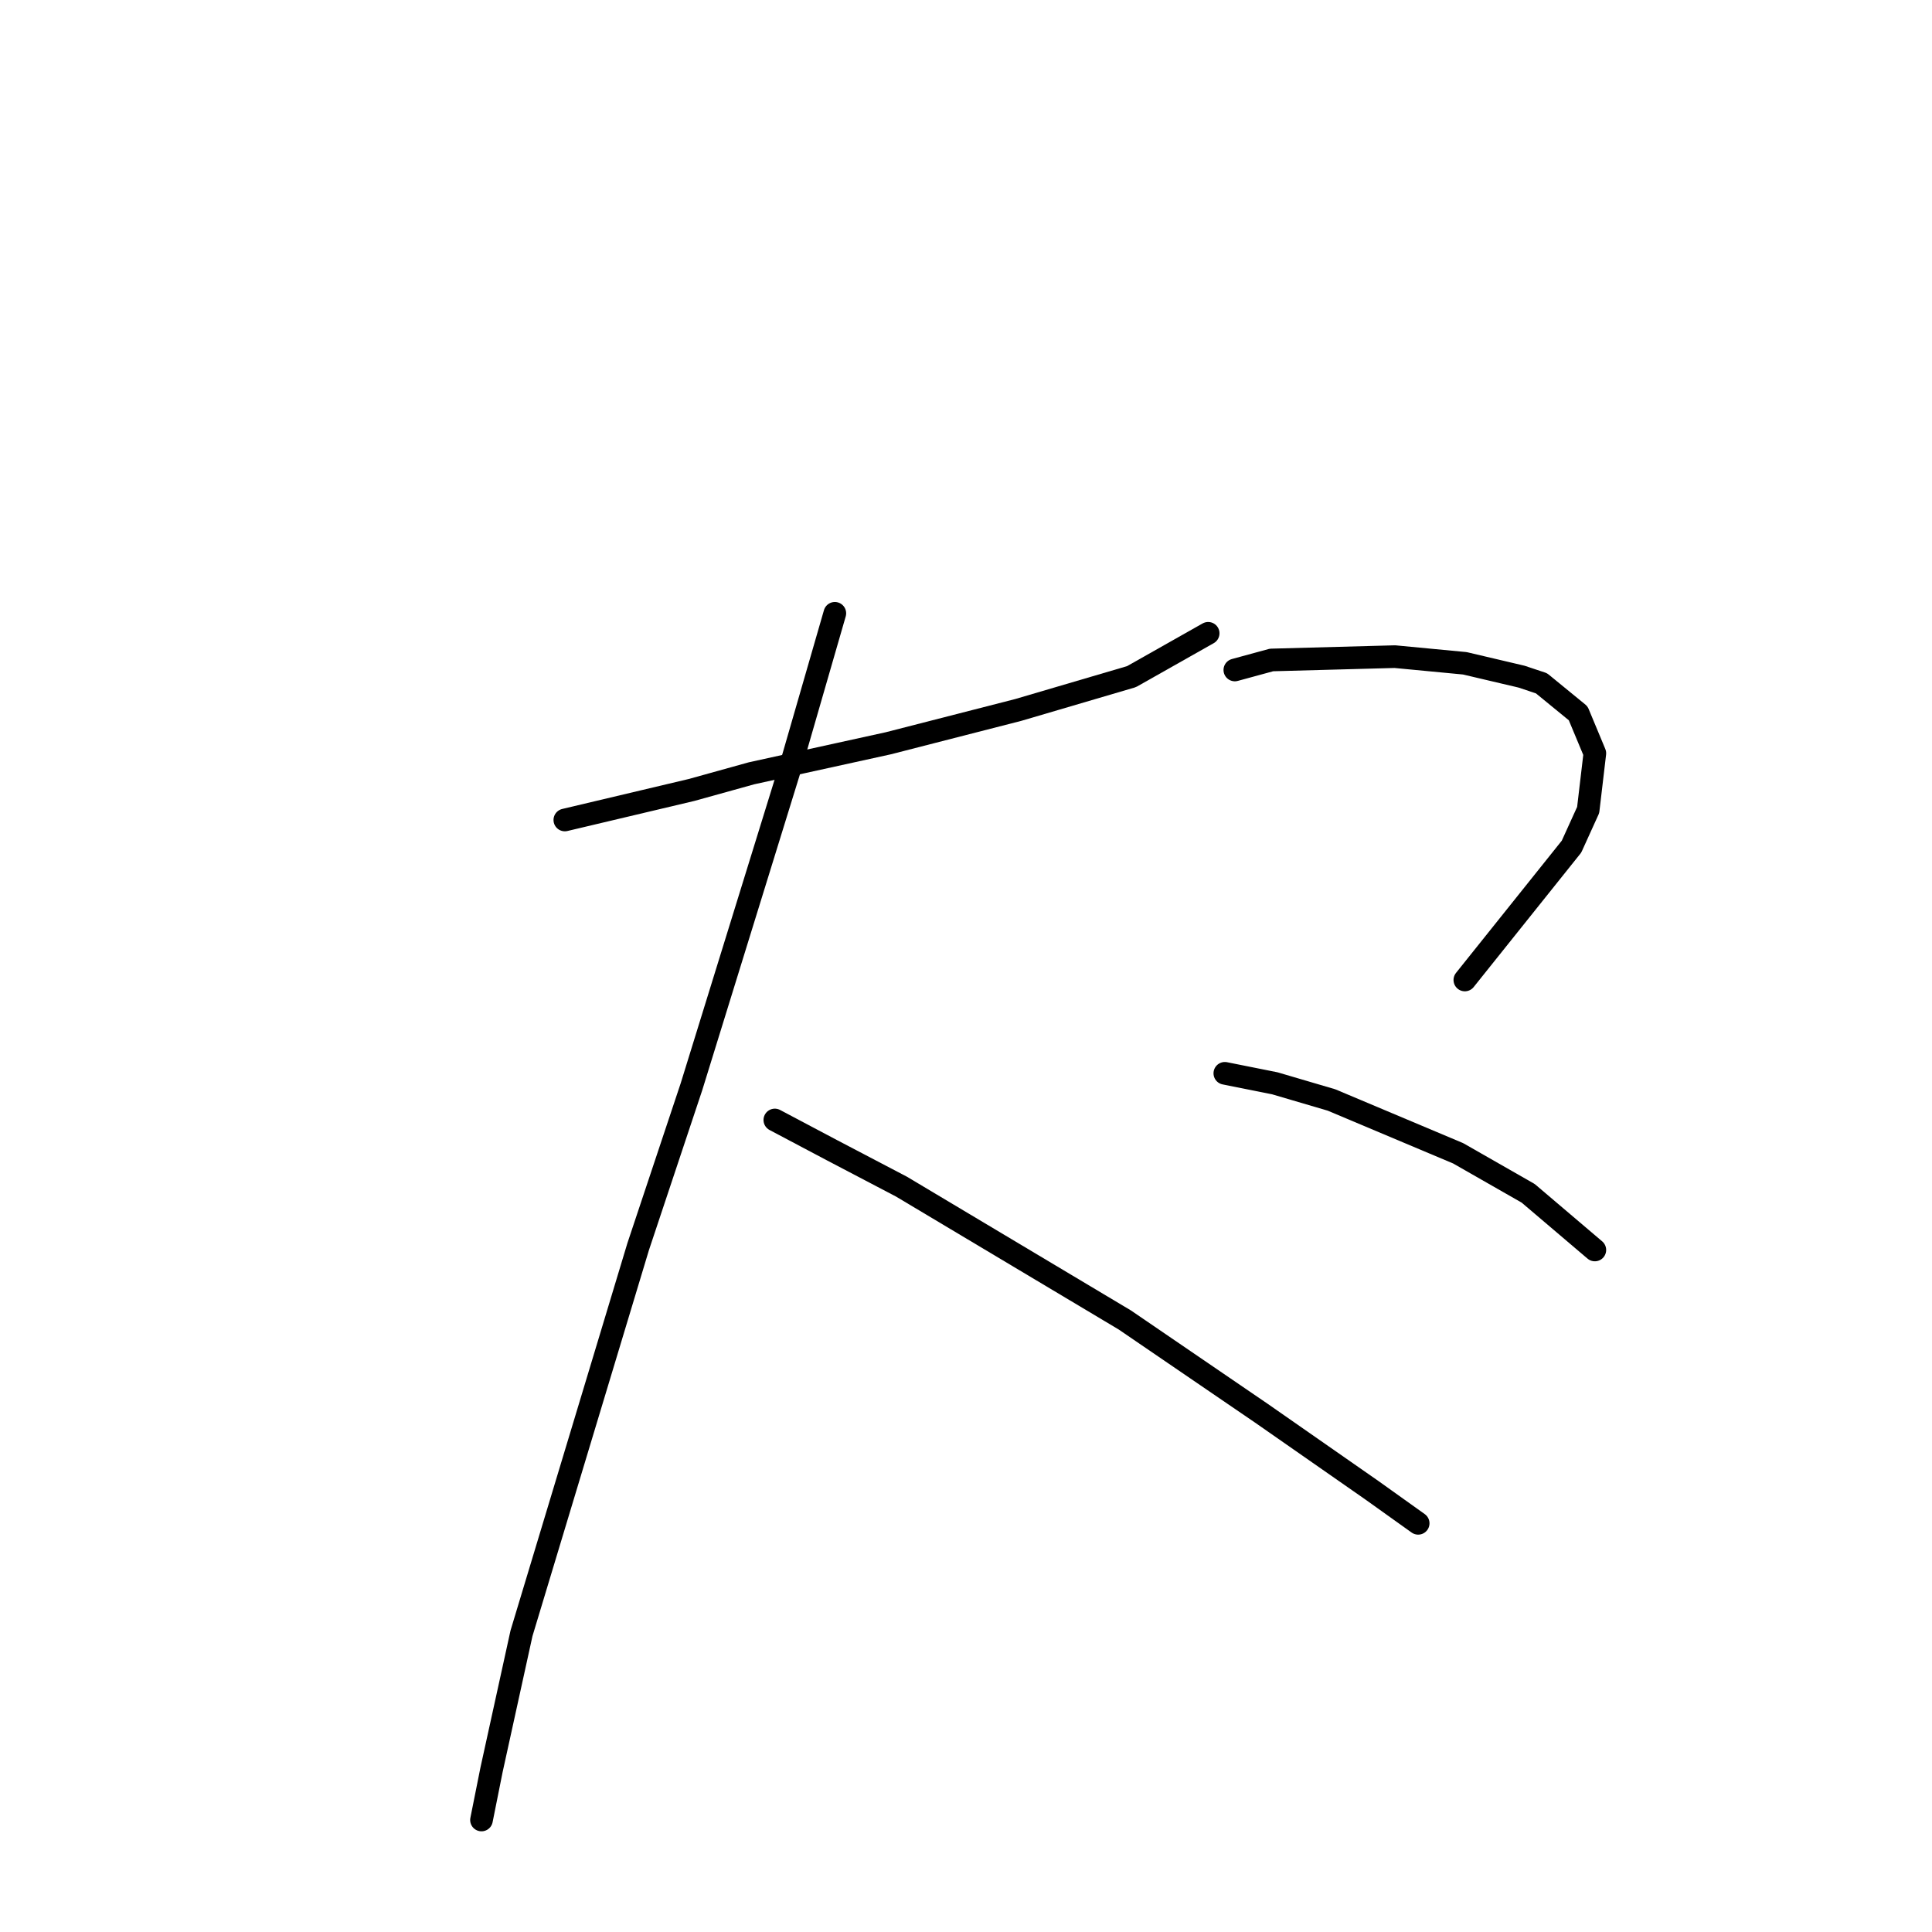 <?xml version="1.0" standalone="no"?>
    <svg width="256" height="256" xmlns="http://www.w3.org/2000/svg" version="1.1">
    <polyline stroke="black" stroke-width="3" stroke-linecap="round" fill="transparent" stroke-linejoin="round" points="74.843 108.651 91.627 104.676 99.577 102.467 117.687 98.492 134.912 94.075 149.93 89.658 160.089 83.916 160.089 83.916 " />
        <polyline stroke="black" stroke-width="3" stroke-linecap="round" fill="transparent" stroke-linejoin="round" points="110.62 81.266 104.878 101.142 91.627 143.986 84.56 165.187 69.101 216.423 65.126 234.532 63.8 241.158 63.8 241.158 " />
        <polyline stroke="black" stroke-width="3" stroke-linecap="round" fill="transparent" stroke-linejoin="round" points="102.669 148.403 110.178 152.378 119.453 157.237 149.046 174.904 167.156 187.271 181.731 197.43 187.915 201.847 187.915 201.847 " />
        <polyline stroke="black" stroke-width="3" stroke-linecap="round" fill="transparent" stroke-linejoin="round" points="163.622 88.775 168.481 87.45 184.823 87.008 194.099 87.891 201.607 89.658 204.258 90.542 209.116 94.517 211.325 99.817 210.441 107.326 208.233 112.184 194.099 129.852 194.099 129.852 " />
        <polyline stroke="black" stroke-width="3" stroke-linecap="round" fill="transparent" stroke-linejoin="round" points="162.297 142.219 168.922 143.544 176.431 145.753 193.215 152.82 202.491 158.12 211.325 165.629 211.325 165.629 " />
        </svg>
